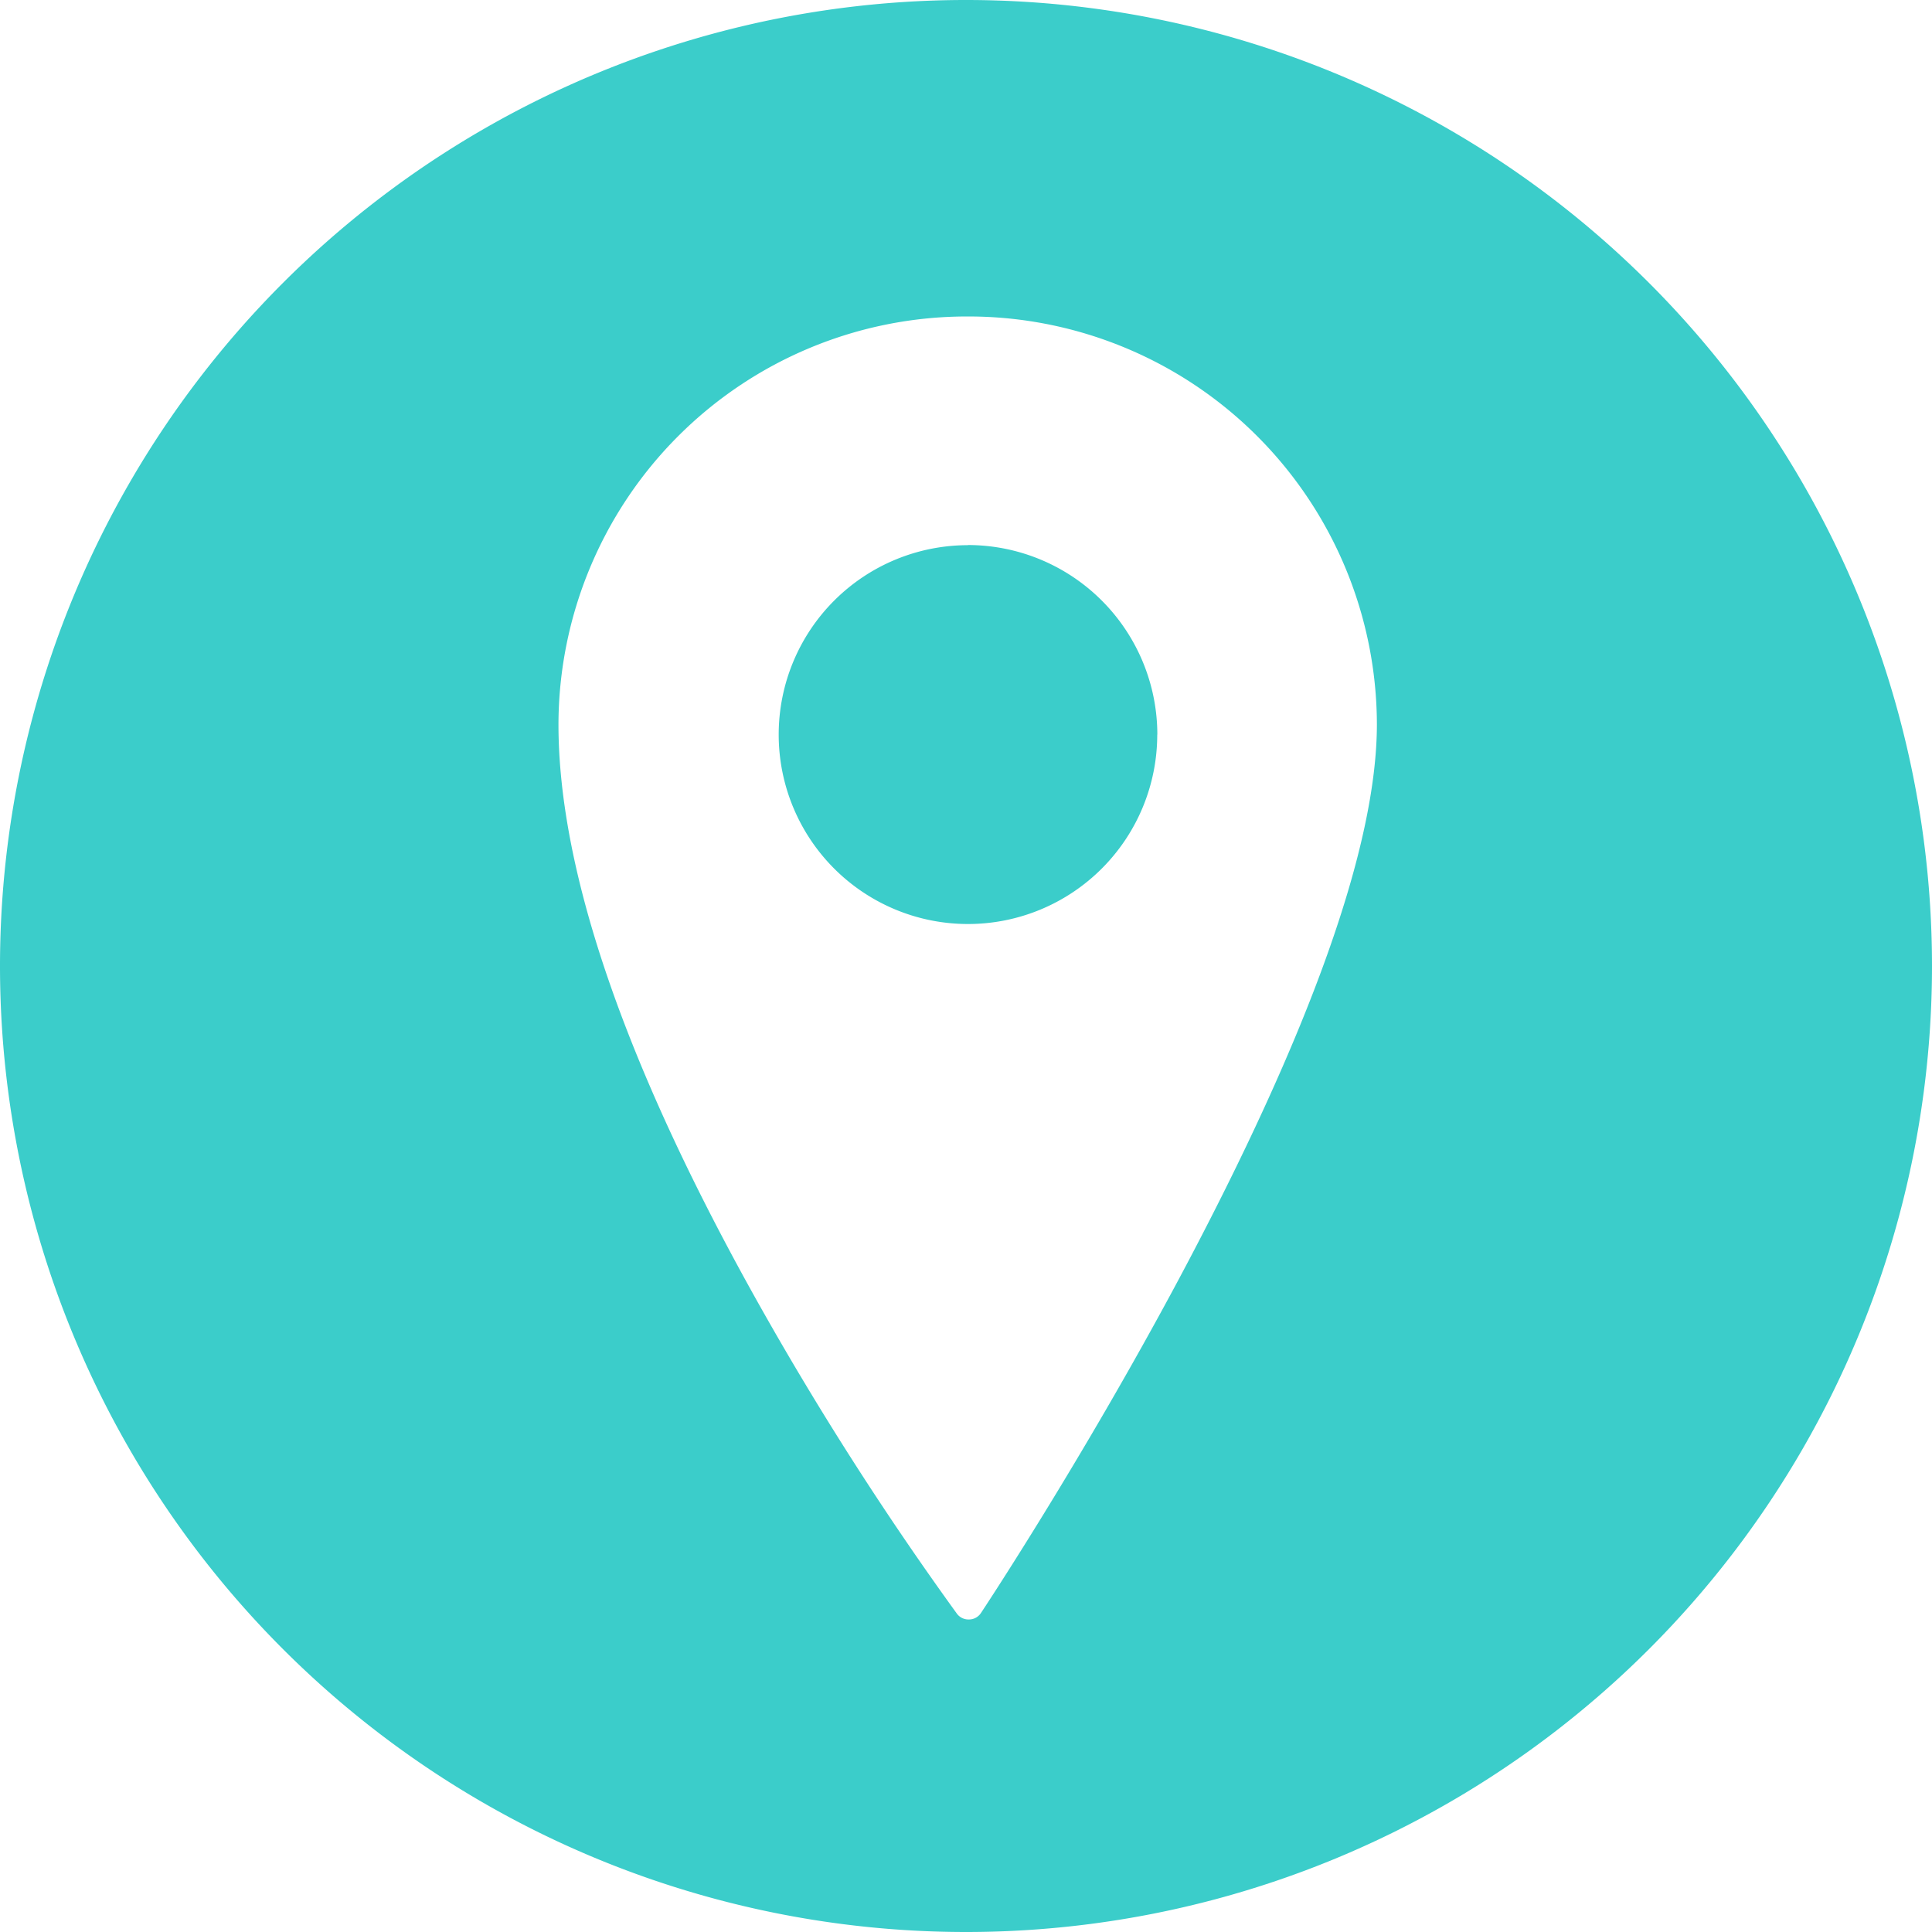 <?xml version="1.0" encoding="UTF-8" standalone="no"?>
<!-- Created with Inkscape (http://www.inkscape.org/) -->

<svg
   width="50"
   height="50"
   viewBox="0 0 13.229 13.229"
   version="1.1"
   id="svg1109"
   inkscape:version="1.1.2 (1:1.1+202202050950+0a00cf5339)"
   sodipodi:docname="address.svg"
   xmlns:inkscape="http://www.inkscape.org/namespaces/inkscape"
   xmlns:sodipodi="http://sodipodi.sourceforge.net/DTD/sodipodi-0.dtd"
   xmlns="http://www.w3.org/2000/svg"
   xmlns:svg="http://www.w3.org/2000/svg">
  <sodipodi:namedview
     id="namedview1111"
     pagecolor="#ffffff"
     bordercolor="#666666"
     borderopacity="1.0"
     inkscape:pageshadow="2"
     inkscape:pageopacity="0.0"
     inkscape:pagecheckerboard="0"
     inkscape:document-units="mm"
     showgrid="false"
     units="px"
     inkscape:zoom="1.4236377"
     inkscape:cx="35.472509"
     inkscape:cy="56.896499"
     inkscape:window-width="1366"
     inkscape:window-height="716"
     inkscape:window-x="0"
     inkscape:window-y="0"
     inkscape:window-maximized="1"
     inkscape:current-layer="layer1" />
  <defs
     id="defs1106" />
  <g
     inkscape:label="Layer 1"
     inkscape:groupmode="layer"
     id="layer1">
    <path
       id="path1774"
       style="fill:#3bcdca;stroke-width:0.265"
       d="M 6.615,0 A 6.614,6.615 0 0 0 0,6.614 6.614,6.615 0 0 0 6.615,13.229 6.614,6.615 0 0 0 13.229,6.614 6.614,6.615 0 0 0 6.615,0 Z m 0.006,2.167 h 0.013 a 2.797,2.799 0 0 1 2.794,2.792 c 0,0.833 -0.457,2.115 -1.358,3.803 C 7.401,10.013 6.723,11.036 6.716,11.046 a 0.098,0.098 0 0 1 -0.081,0.043 h -0.003 A 0.098,0.098 0 0 1 6.552,11.049 21.985,22.002 0 0 1 5.191,8.921 C 4.284,7.303 3.824,5.969 3.824,4.96 A 2.797,2.799 0 0 1 6.621,2.167 Z m 0.007,1.566 a 1.296,1.297 0 1 0 1.296,1.297 h 6.661e-4 A 1.298,1.299 0 0 0 6.627,3.732 Z" />
  </g>
</svg>
